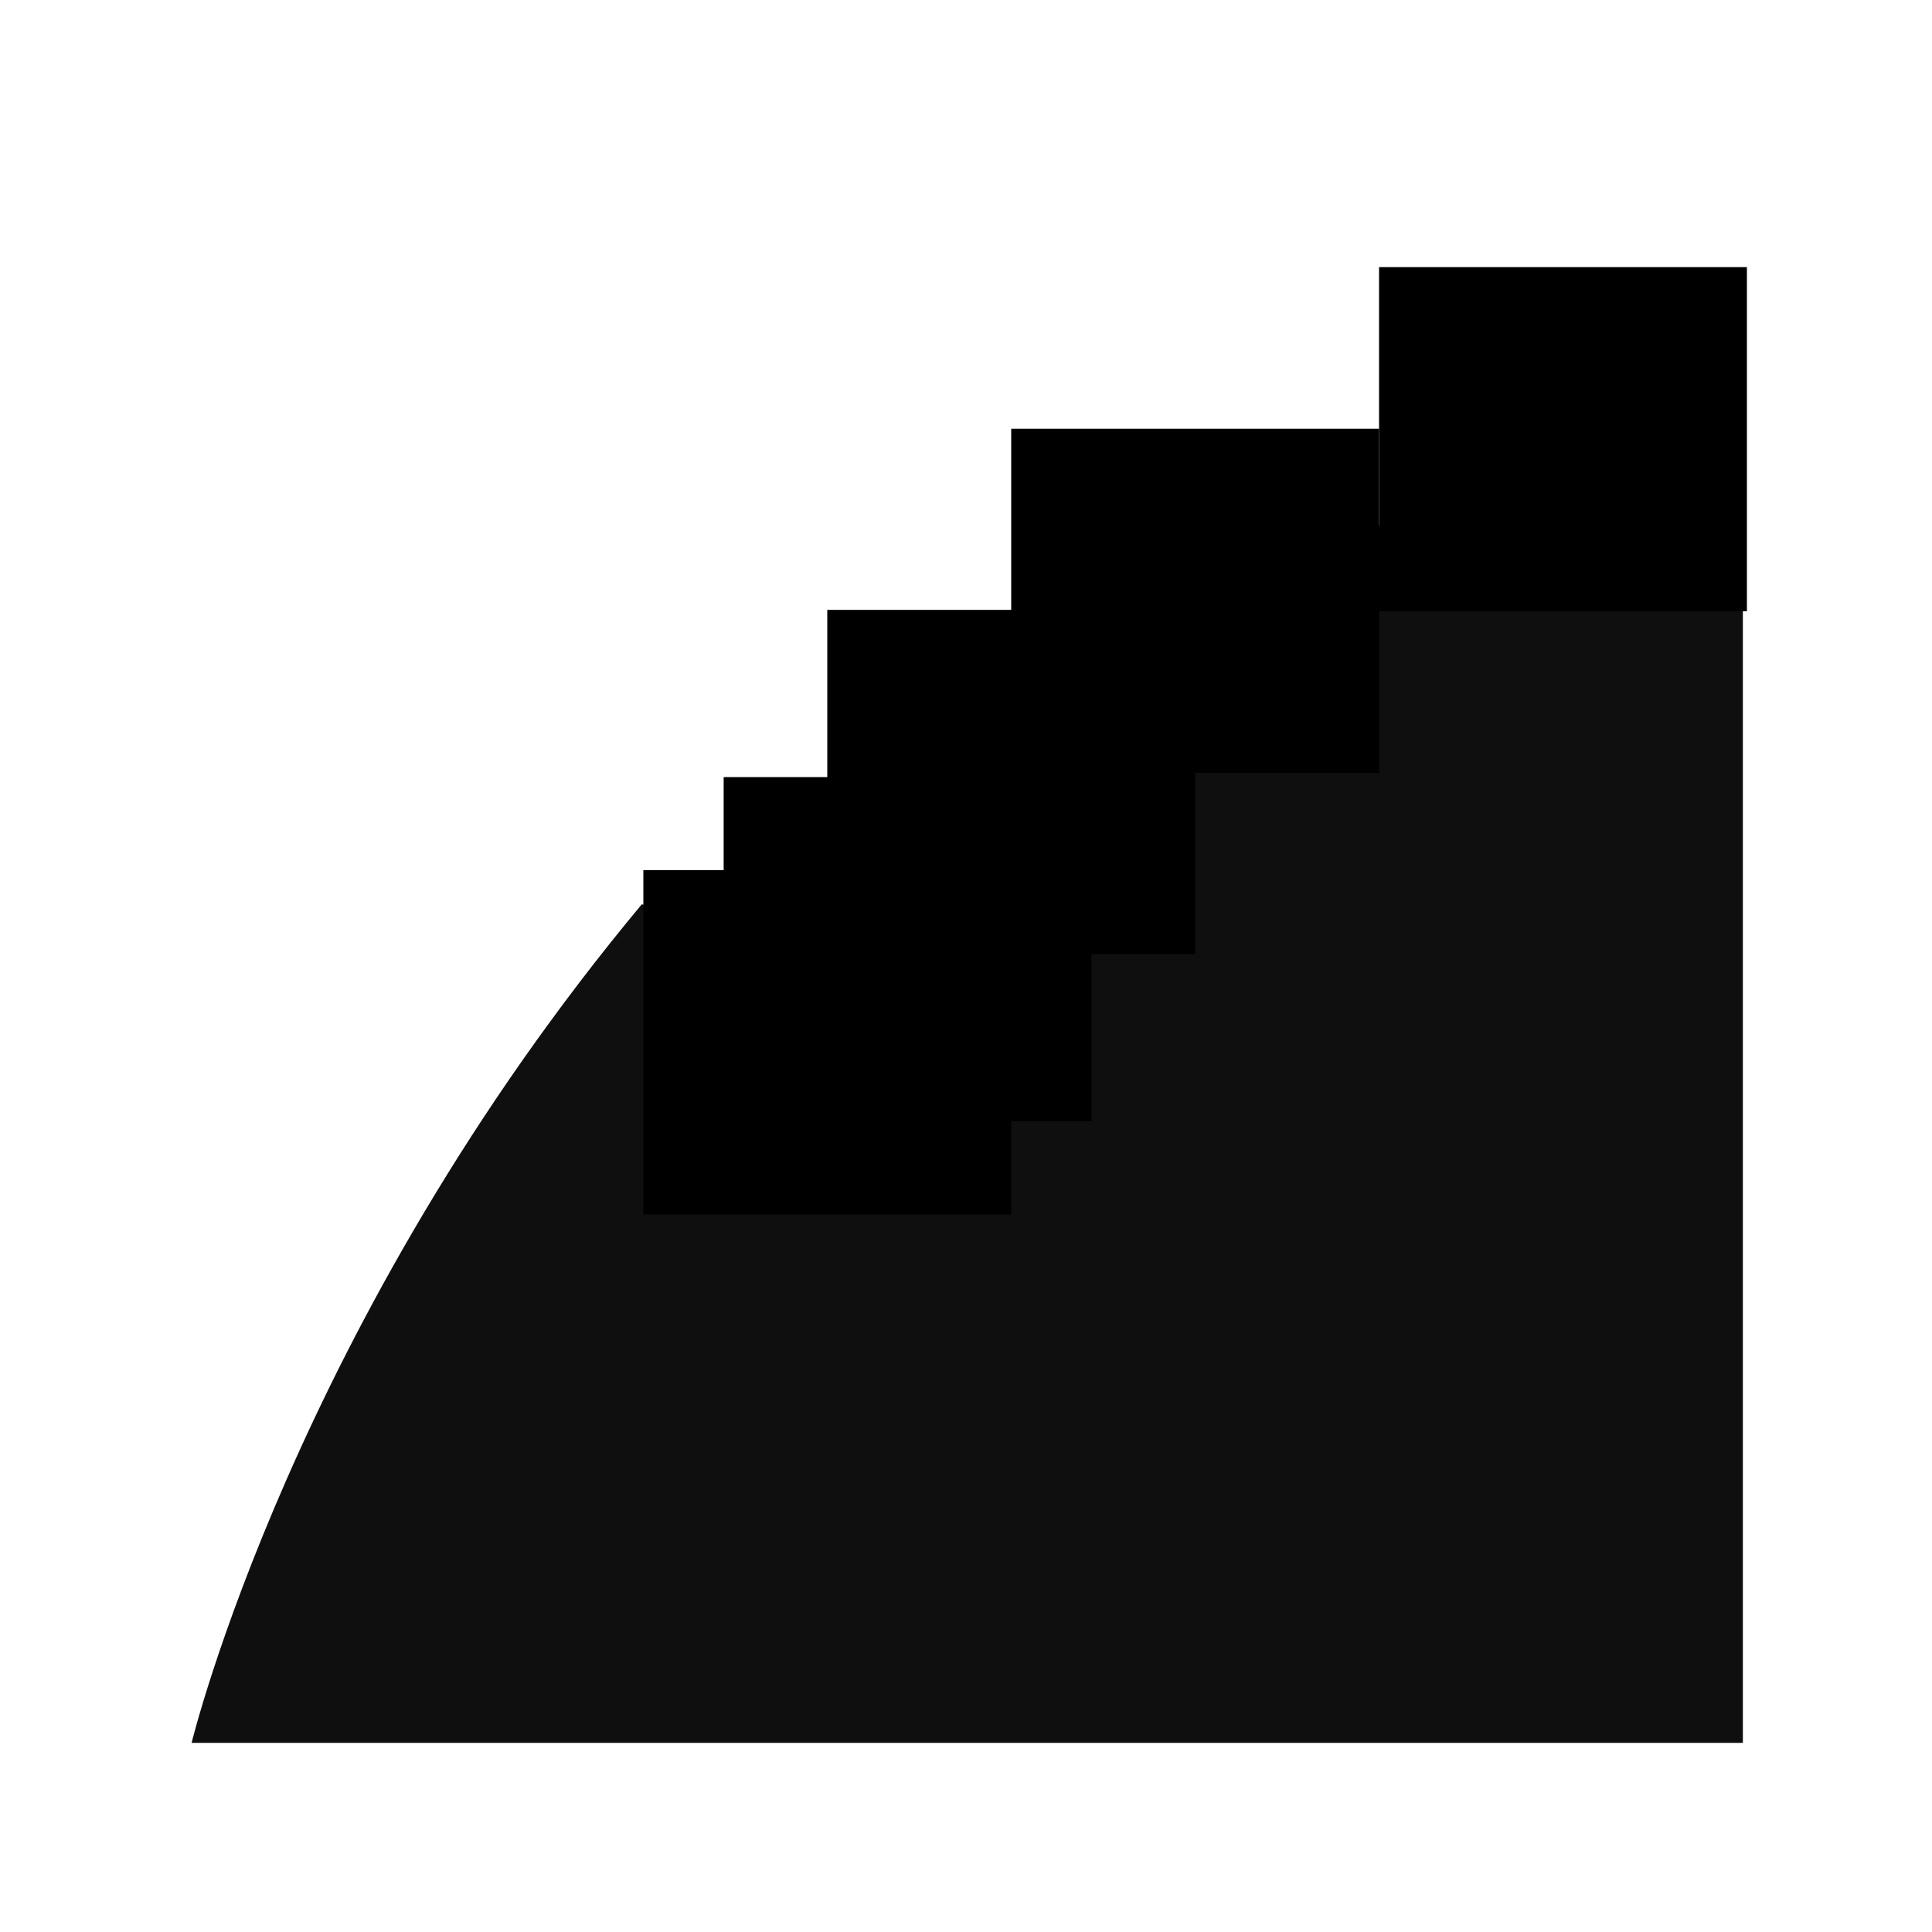 <?xml version="1.0" encoding="UTF-8" standalone="no"?>
<!-- Created with Inkscape (http://www.inkscape.org/) -->

<svg
   xmlns:dc="http://purl.org/dc/elements/1.1/"
   xmlns:cc="http://creativecommons.org/ns#"
   xmlns:rdf="http://www.w3.org/1999/02/22-rdf-syntax-ns#"
   xmlns:svg="http://www.w3.org/2000/svg"
   xmlns="http://www.w3.org/2000/svg"
   xmlns:sodipodi="http://sodipodi.sourceforge.net/DTD/sodipodi-0.dtd"
   xmlns:inkscape="http://www.inkscape.org/namespaces/inkscape"
   width="30mm"
   height="30mm"
   viewBox="0 0 30 30"
   version="1.1"
   id="svg8"
   sodipodi:docname="quality.svg"
   inkscape:version="0.92.1 r15371">
  <defs
     id="defs2" />
  <sodipodi:namedview
     id="base"
     pagecolor="#ffffff"
     bordercolor="#666666"
     borderopacity="1.0"
     inkscape:pageopacity="0.0"
     inkscape:pageshadow="2"
     inkscape:zoom="5.6"
     inkscape:cx="59.026899"
     inkscape:cy="50.833638"
     inkscape:document-units="mm"
     inkscape:current-layer="layer3"
     showgrid="false"
     inkscape:measure-start="0,0"
     inkscape:measure-end="0,0"
     inkscape:pagecheckerboard="true"
     inkscape:snap-bbox="true"
     inkscape:bbox-nodes="true"
     inkscape:snap-bbox-edge-midpoints="true"
     inkscape:bbox-paths="true"
     inkscape:object-paths="true"
     inkscape:snap-global="true"
     inkscape:window-width="1920"
     inkscape:window-height="1001"
     inkscape:window-x="-9"
     inkscape:window-y="-9"
     inkscape:window-maximized="1"
     inkscape:snap-bbox-midpoints="true"
     inkscape:snap-intersection-paths="true"
     inkscape:snap-page="true"
     inkscape:snap-object-midpoints="true" />
  <g
     inkscape:groupmode="layer"
     id="layer3"
     inkscape:label="UI"
     style="display:inline"
     transform="translate(0,-267)">
    <path
       style="fill:#0f0f0f;fill-opacity:1;stroke:none;stroke-width:0.802px;stroke-linecap:butt;stroke-linejoin:miter;stroke-opacity:1"
       d="M 102.125 22.379 L 86.428 25.707 L 53.266 55.707 L 37.604 52.99 C 17.239 77.426 11.227 102.125 11.227 102.125 L 102.125 102.125 L 102.125 22.379 z "
       transform="matrix(0.265,0,0,0.265,0,267)"
       id="path4485" />
    <rect
       style="opacity:1;vector-effect:none;fill:#000000;fill-opacity:1;stroke:none;stroke-width:2.086;stroke-linecap:round;stroke-linejoin:miter;stroke-miterlimit:4;stroke-dasharray:none;stroke-dashoffset:989.939;stroke-opacity:1"
       id="rect4487"
       width="5.712"
       height="5.344"
       x="21.414"
       y="271.148" />
    <rect
       style="display:inline;opacity:1;vector-effect:none;fill:#000000;fill-opacity:1;stroke:none;stroke-width:2.086;stroke-linecap:round;stroke-linejoin:miter;stroke-miterlimit:4;stroke-dasharray:none;stroke-dashoffset:989.939;stroke-opacity:1"
       id="rect4487-8-8"
       width="5.712"
       height="5.344"
       x="15.702"
       y="273.657" />
    <rect
       style="display:inline;opacity:1;vector-effect:none;fill:#000000;fill-opacity:1;stroke:none;stroke-width:2.086;stroke-linecap:round;stroke-linejoin:miter;stroke-miterlimit:4;stroke-dasharray:none;stroke-dashoffset:989.939;stroke-opacity:1"
       id="rect4487-8-3"
       width="5.712"
       height="5.344"
       x="12.846"
       y="276.47" />
    <rect
       style="display:inline;opacity:1;vector-effect:none;fill:#000000;fill-opacity:1;stroke:none;stroke-width:2.086;stroke-linecap:round;stroke-linejoin:miter;stroke-miterlimit:4;stroke-dasharray:none;stroke-dashoffset:989.939;stroke-opacity:1"
       id="rect4487-8-3-1"
       width="5.712"
       height="5.344"
       x="9.99"
       y="280.512" />
    <rect
       style="display:inline;opacity:1;vector-effect:none;fill:#000000;fill-opacity:1;stroke:none;stroke-width:2.086;stroke-linecap:round;stroke-linejoin:miter;stroke-miterlimit:4;stroke-dasharray:none;stroke-dashoffset:989.939;stroke-opacity:1"
       id="rect4487-8-8-6"
       width="5.712"
       height="5.344"
       x="11.237"
       y="279.067" />
  </g>
</svg>
